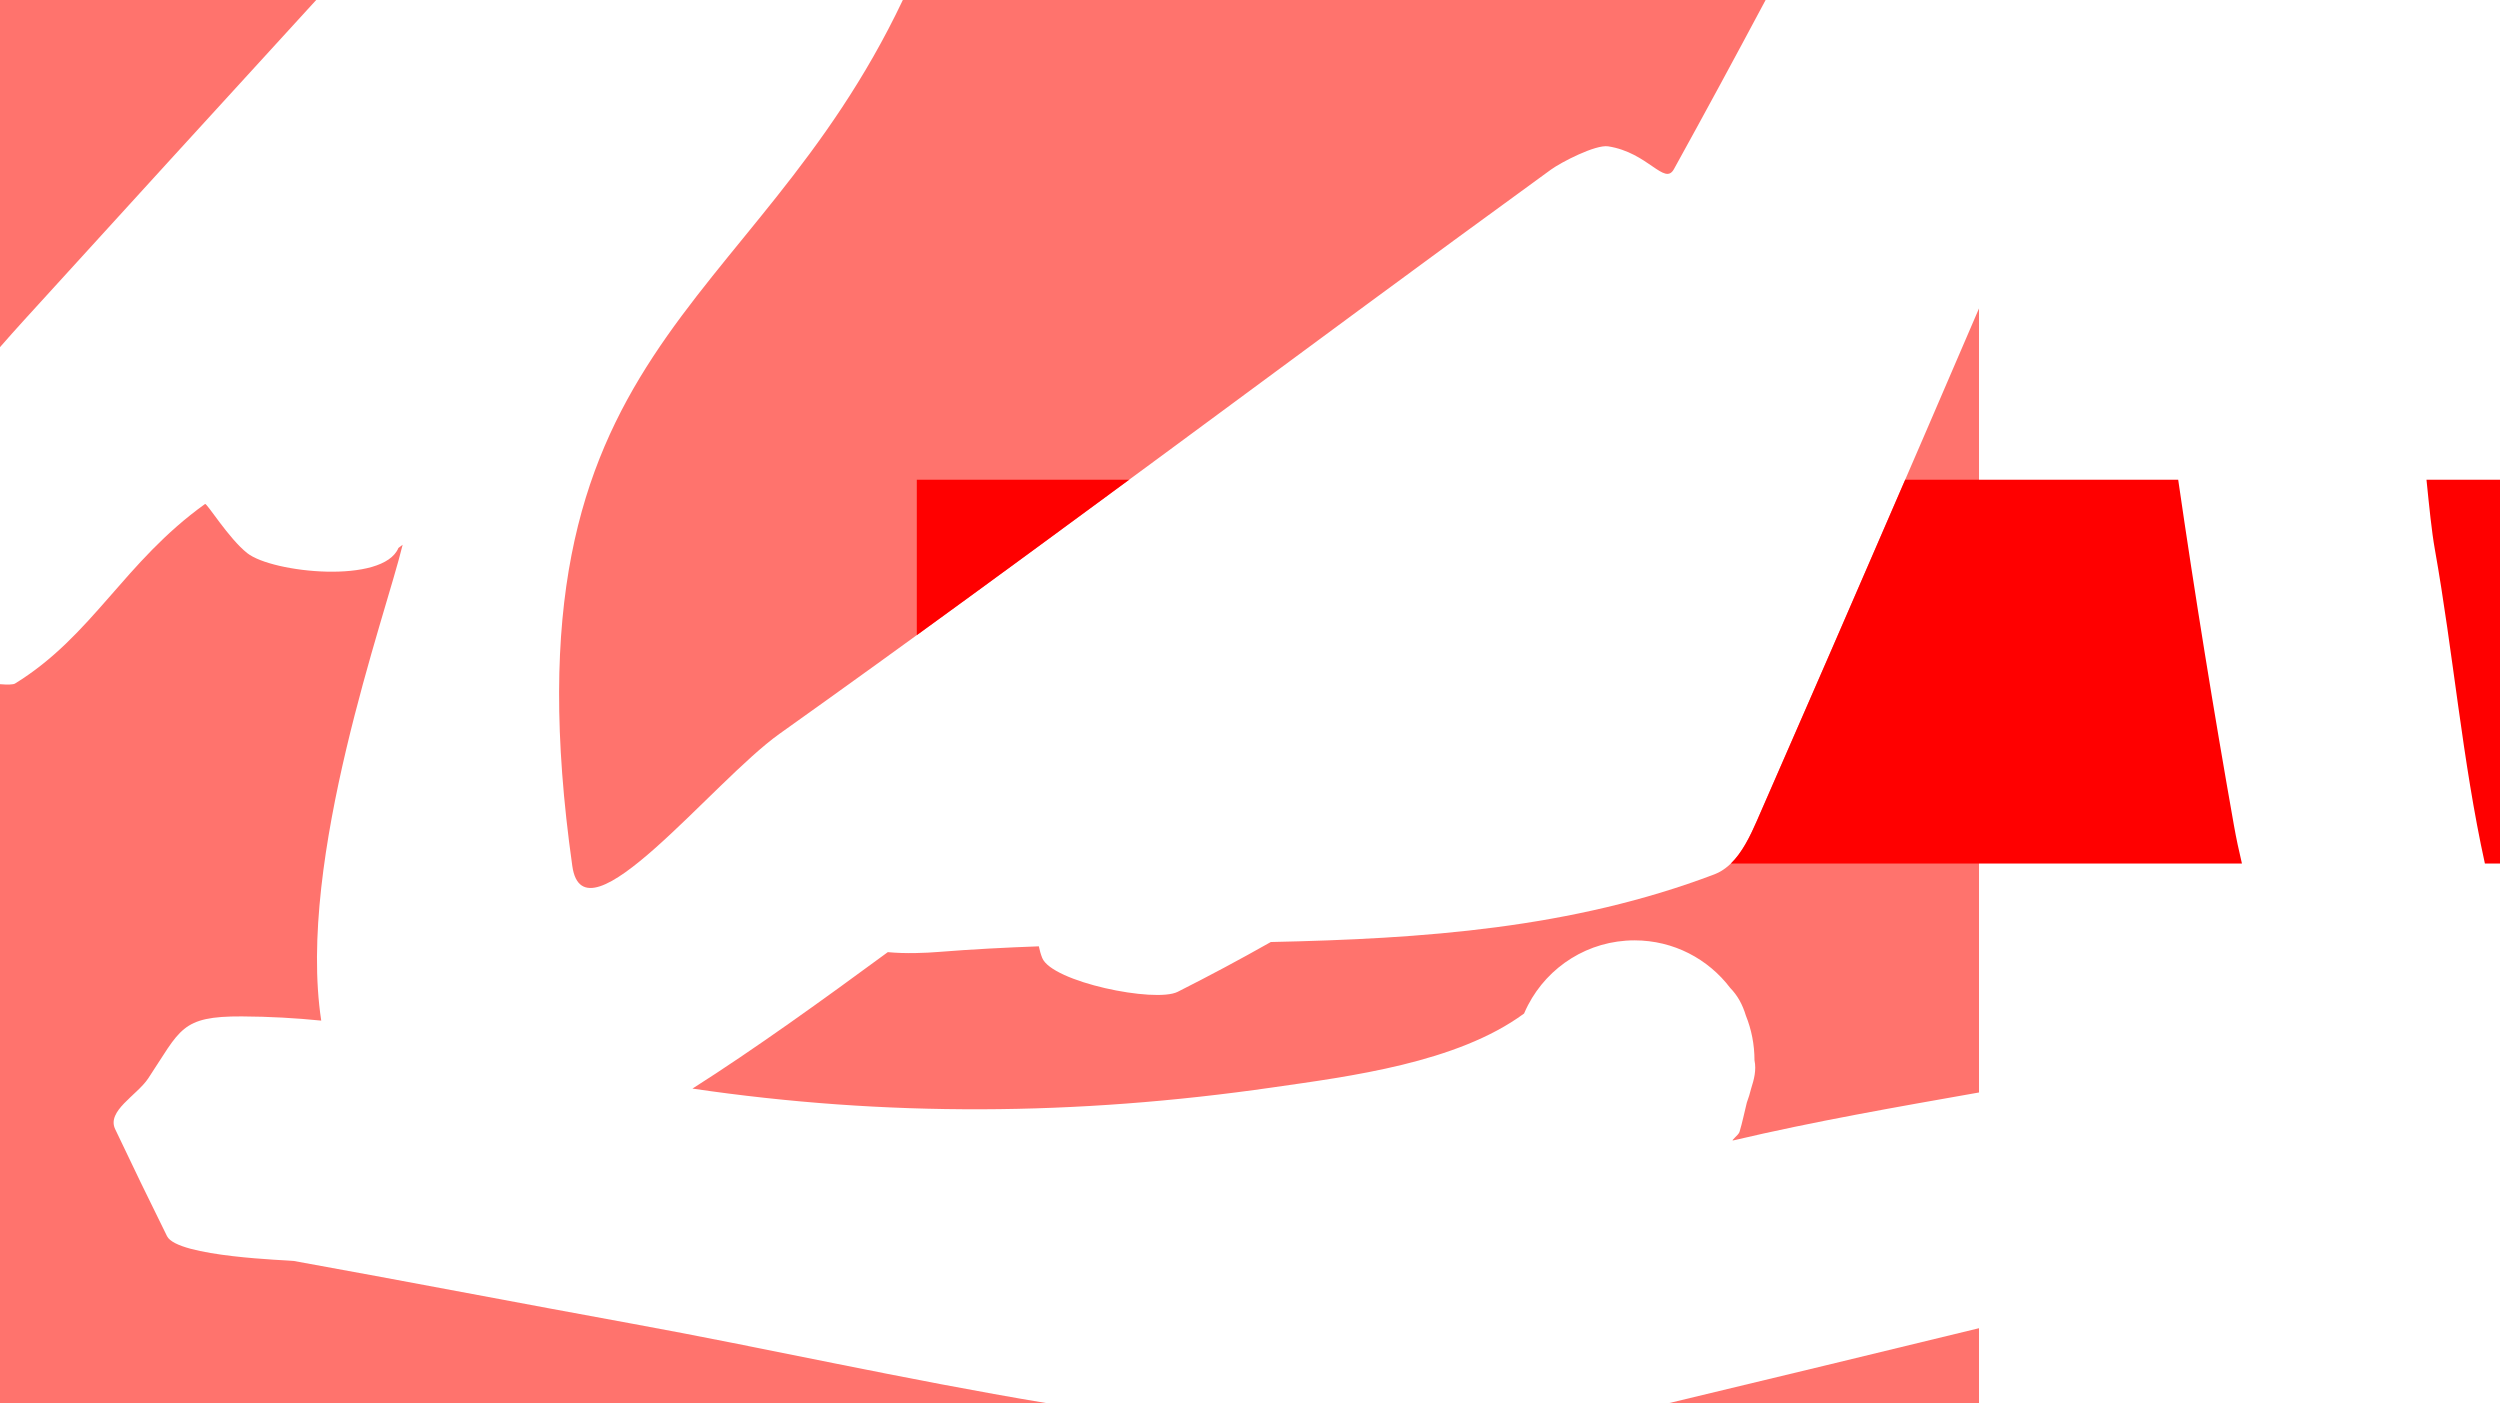 <svg version="1.1" xmlns="http://www.w3.org/2000/svg" xmlns:xlink="http://www.w3.org/1999/xlink" width="208.438" height="117" viewBox="0,0,208.438,117"><g transform="translate(-157.5,-121.5)"><g data-paper-data="{&quot;isPaintingLayer&quot;:true}" fill-rule="nonzero" stroke="none" stroke-width="0" stroke-linecap="butt" stroke-linejoin="miter" stroke-miterlimit="10" stroke-dasharray="" stroke-dashoffset="0" style="mix-blend-mode: normal"><path d="M157.5,238.5l0,-59.955c0.643,0.05 1.101,0.039 1.254,-0.055c6.465,-3.981 9.096,-10.134 15.843,-14.97c0.144,-0.103 1.966,2.874 3.519,4.099c2.099,1.656 11.343,2.599 12.602,-0.432l0.352,-0.267c-1.416,5.908 -8.834,26.204 -6.787,39.673c-2.127,-0.212 -4.313,-0.338 -6.613,-0.35c-5.113,-0.026 -5.108,1.099 -7.817,5.174c-0.93,1.399 -3.472,2.703 -2.753,4.221c1.416,2.989 2.857,5.965 4.326,8.928c0.866,1.746 10.21,2.002 10.564,2.066c8.852,1.597 19.087,3.566 28.281,5.242c10.88,1.983 22.643,4.642 34.564,6.625z" fill="#ff736d"/><path d="M231.522,200.885c1.502,0.143 3.126,0.071 4.229,-0.017c2.792,-0.222 5.581,-0.367 8.363,-0.468c0.067,0.329 0.155,0.651 0.279,0.964c0.8,2.01 9.423,3.774 11.295,2.83c2.575,-1.299 5.173,-2.684 7.767,-4.153c12.677,-0.272 25.091,-1.127 36.985,-5.643c1.751,-0.665 2.757,-2.673 3.508,-4.389c6.236,-14.242 12.415,-28.509 18.552,-42.794l0,65.371c-6.87,1.214 -13.746,2.408 -20.48,3.995c-0.282,0.066 0.426,-0.427 0.511,-0.704c0.241,-0.792 0.4,-1.607 0.602,-2.41c0.004,-0.016 0.008,-0.031 0.012,-0.047c0.141,-0.376 0.26,-0.763 0.356,-1.159c0.245,-0.768 0.45,-1.537 0.28,-2.358c0,-1.32 -0.256,-2.581 -0.721,-3.735c-0.134,-0.439 -0.303,-0.864 -0.529,-1.265c-0.218,-0.387 -0.48,-0.731 -0.778,-1.039c-1.826,-2.407 -4.717,-3.961 -7.972,-3.961c-3.862,0 -7.212,2.189 -8.878,5.394c-0.12,0.23 -0.231,0.466 -0.333,0.706c-5.603,4.126 -14.59,5.243 -20.958,6.161c-16.391,2.364 -32.257,2.465 -48.378,0.098c5.136,-3.26 10.915,-7.427 16.288,-11.377z" fill="#ff736d"/><path d="M322.5,238.5h-25.918c8.643,-2.071 17.282,-4.161 25.918,-6.261z" fill="#ff736d"/><path d="M297.062,135.604c-0.778,1.409 -2.148,-1.386 -5.481,-1.903c-1.052,-0.163 -3.92,1.323 -4.774,1.943c-21.492,15.607 -42.676,31.639 -64.317,47.038c-5.565,3.96 -16.319,17.783 -17.274,11.02c-6.155,-43.576 14.933,-45.606 27.558,-72.201l71.934,0c-2.516,4.719 -5.06,9.422 -7.646,14.104z" fill="#ff736d"/><path d="M157.5,121.5h26.363c-8.136,8.903 -16.275,17.803 -24.388,26.727c-0.666,0.732 -1.324,1.472 -1.975,2.217z" fill="#ff736d"/><path d="M301.809,193.5c0.954,-0.927 1.61,-2.282 2.14,-3.491c4.156,-9.493 8.287,-18.996 12.397,-28.509l22.762,0c1.396,9.65 2.965,19.315 4.653,28.852c0.183,1.036 0.409,2.087 0.661,3.148z" fill="#ff0000"/><path d="M365.938,161.5v32h-1.259c-1.883,-8.556 -2.636,-17.561 -4.171,-26.19c-0.27,-1.519 -0.47,-3.556 -0.699,-5.81z" fill="#ff0000"/><path d="M233.938,161.5h17.702c-5.887,4.337 -11.783,8.663 -17.702,12.955z" fill="#ff0000"/><path d="" fill="#ff0000"/></g></g></svg>
